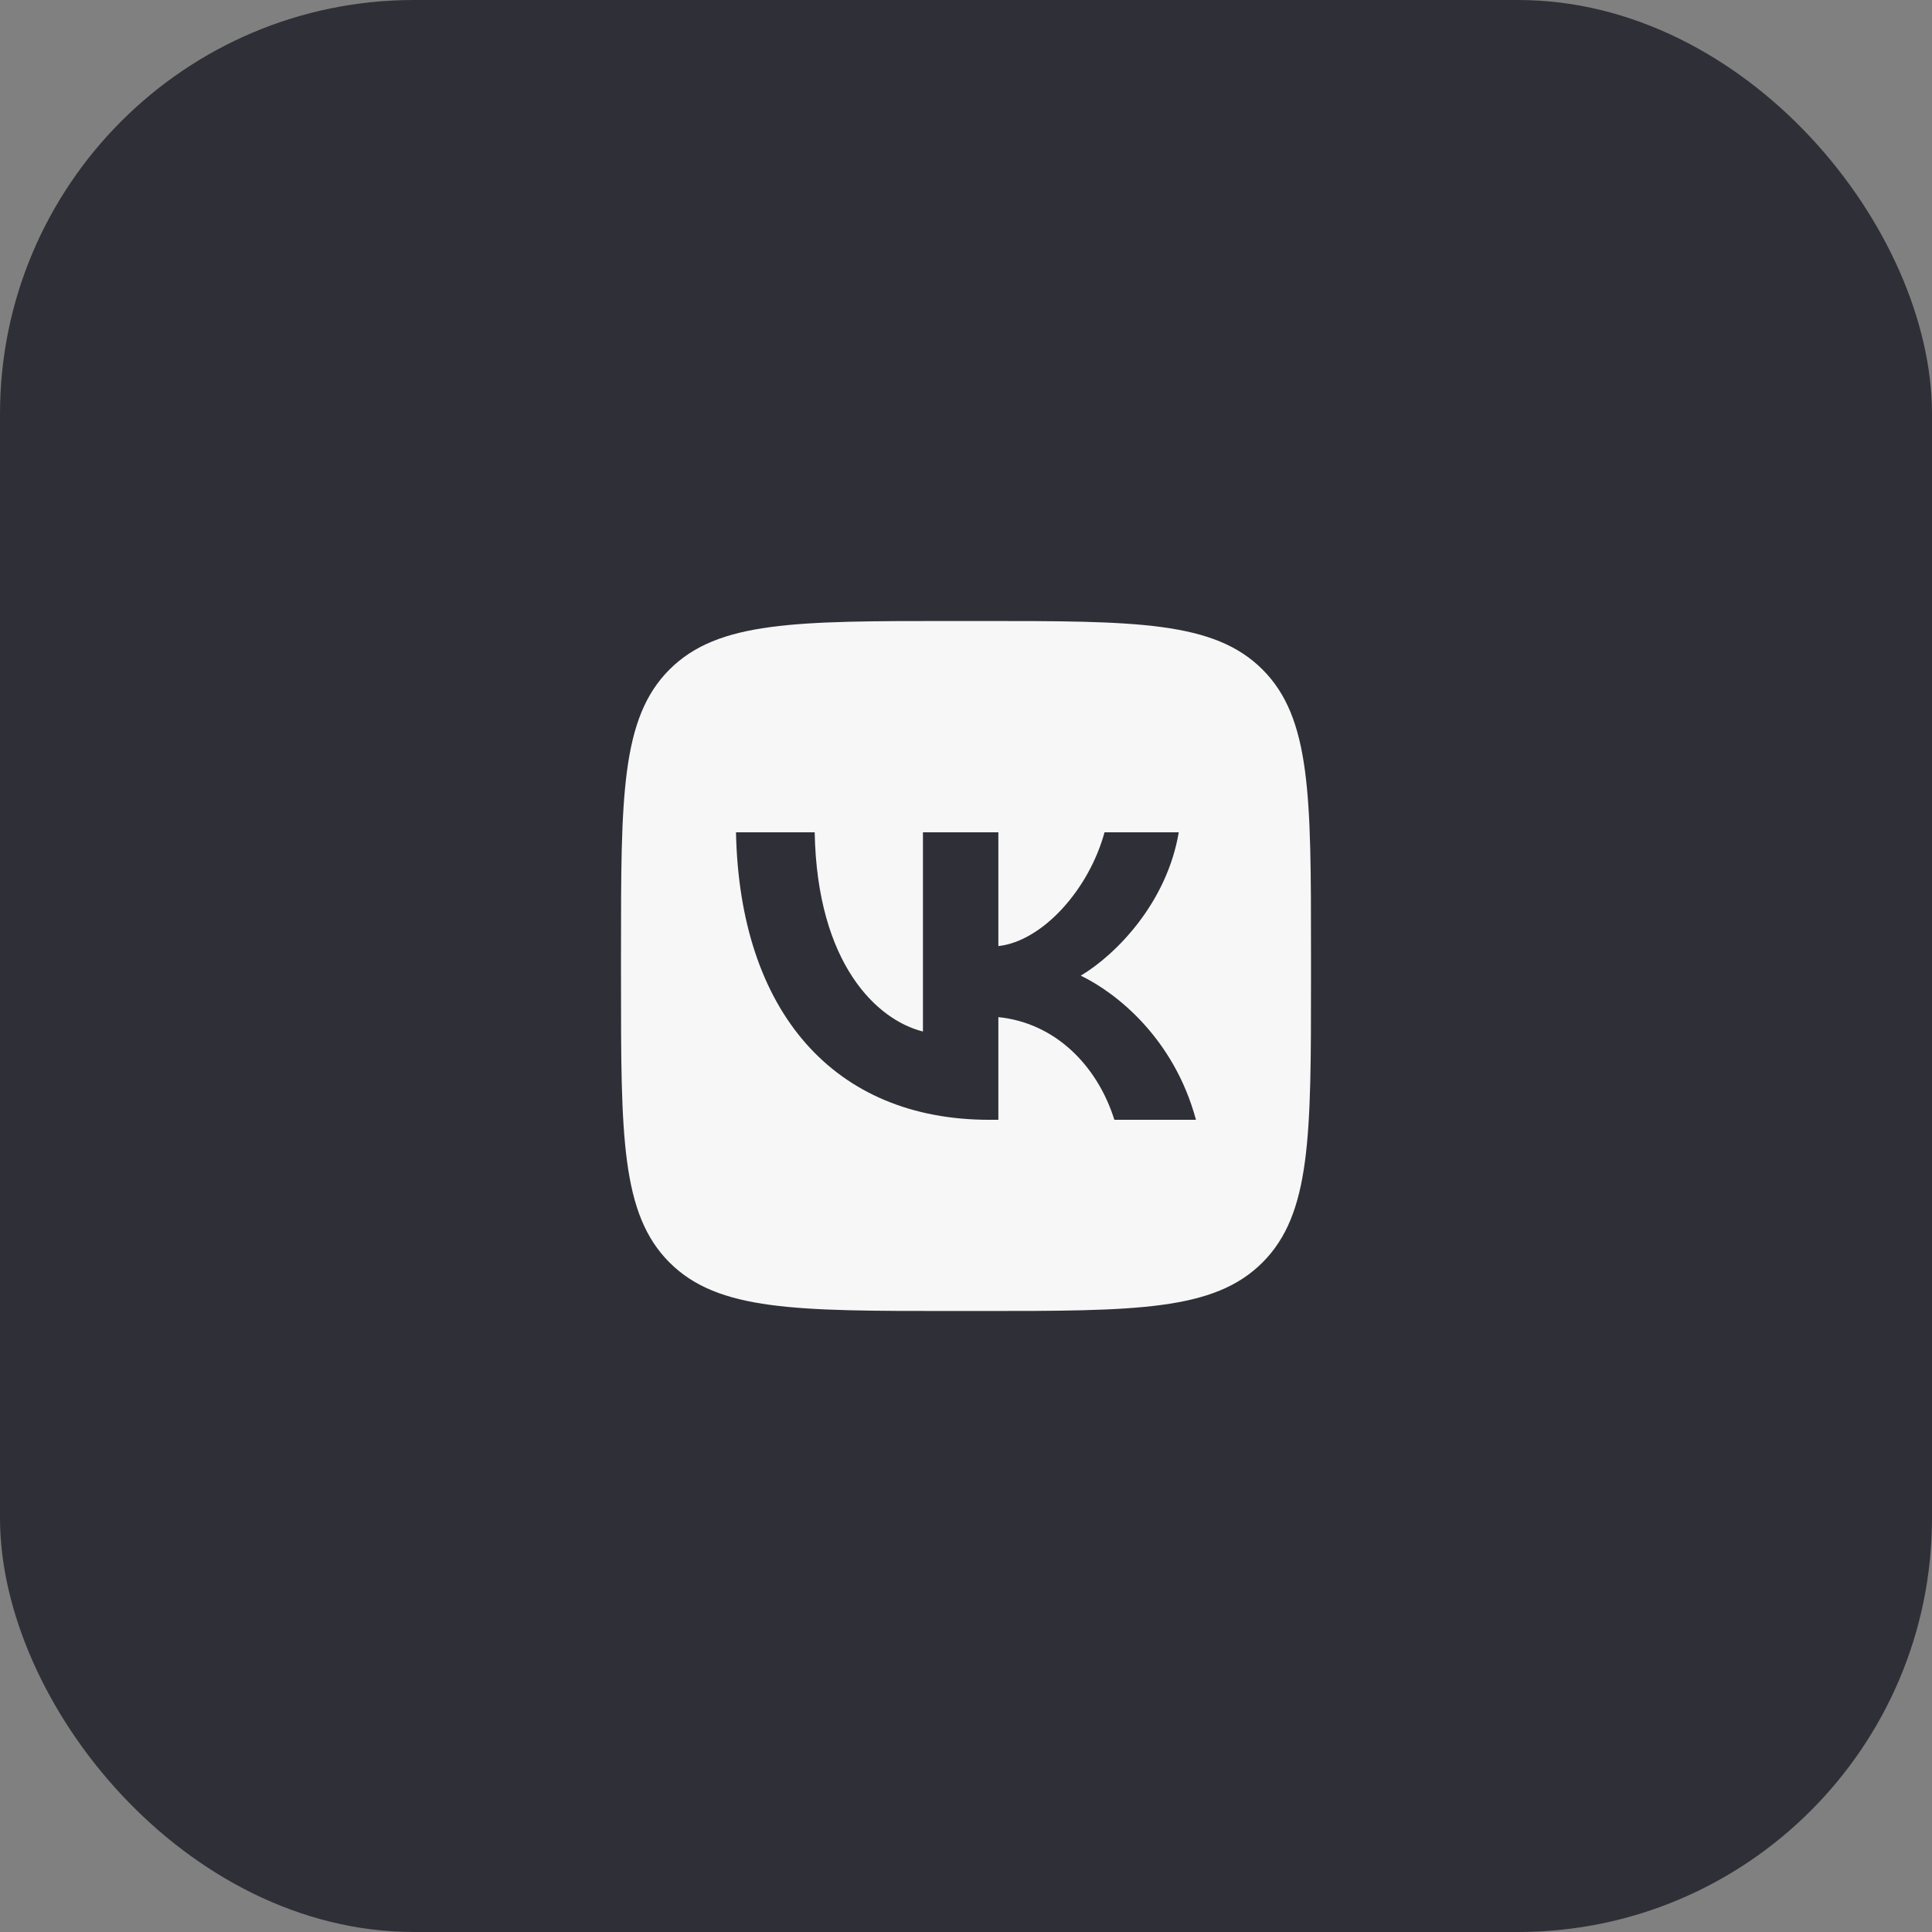 <svg width="56" height="56" viewBox="0 0 56 56" fill="none" xmlns="http://www.w3.org/2000/svg">
<rect x="0" y="0" width="56" height="56" fill="#808080" stroke="none"/>
<rect width="56" height="56" rx="12" fill="#2F2F37"/>
<path fill-rule="evenodd" clip-rule="evenodd" d="M19.406 19.406C18 20.812 18 23.075 18 27.6V28.4C18 32.925 18 35.188 19.406 36.594C20.812 38 23.075 38 27.6 38H28.4C32.925 38 35.188 38 36.594 36.594C38 35.188 38 32.925 38 28.4V27.6C38 23.075 38 20.812 36.594 19.406C35.188 18 32.925 18 28.4 18H27.6C23.075 18 20.812 18 19.406 19.406ZM21.333 24.125C21.44 29.327 24.173 32.458 28.677 32.458H28.938V29.482C30.579 29.648 31.802 30.875 32.301 32.458H34.666C34.025 30.09 32.361 28.78 31.327 28.28C32.361 27.661 33.823 26.161 34.167 24.125H32.015C31.564 25.78 30.221 27.28 28.938 27.423V24.125H26.752V29.899C25.421 29.566 23.686 27.947 23.614 24.125H21.333Z" fill="#F7F7F8"/>
</svg>
